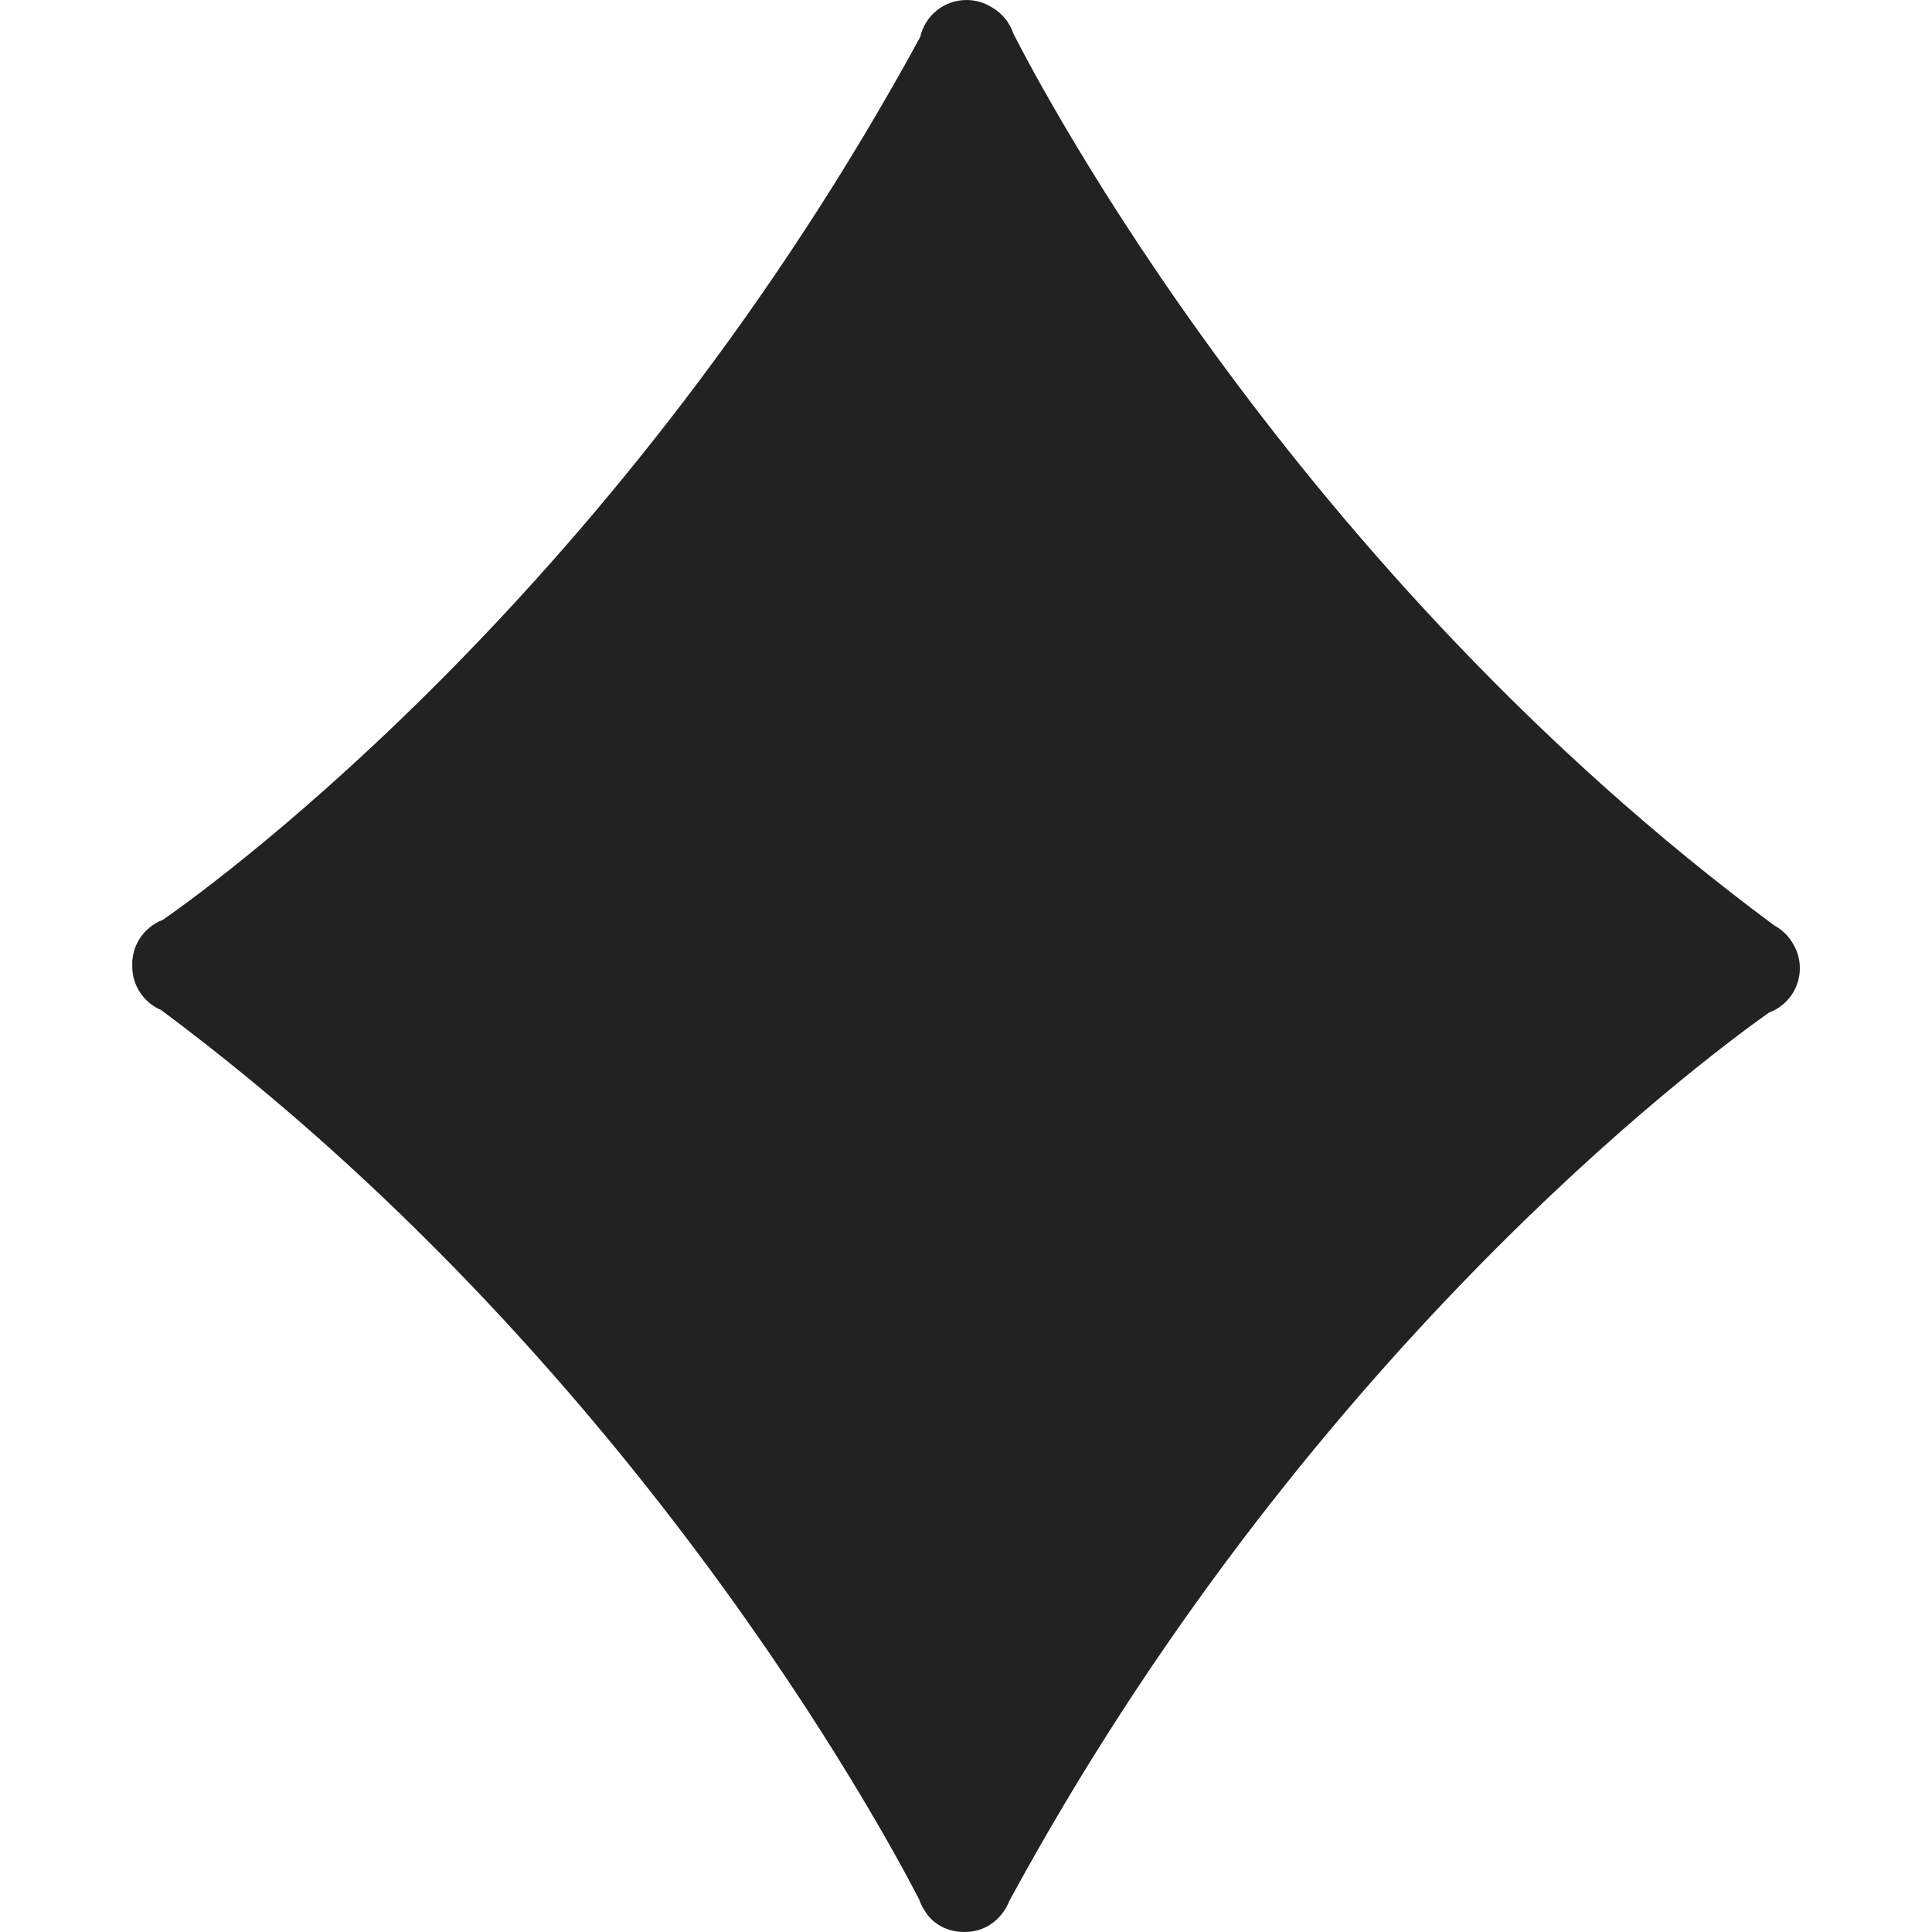 <?xml version="1.0" encoding="iso-8859-1"?>
<!-- Generator: Adobe Illustrator 16.0.0, SVG Export Plug-In . SVG Version: 6.00 Build 0)  -->
<!DOCTYPE svg PUBLIC "-//W3C//DTD SVG 1.1//EN" "http://www.w3.org/Graphics/SVG/1.1/DTD/svg11.dtd">
<svg version="1.1" id="Capa_1" xmlns="http://www.w3.org/2000/svg" xmlns:xlink="http://www.w3.org/1999/xlink" x="0px" y="0px"
	 width="40.731px" height="40.731px" viewBox="0 0 40.731 40.731" style="enable-background:new 0 0 40.731 40.731;"
	 xml:space="preserve">
<g>
	<path fill="#222" d="M37.761,19.833c0.114,0.164,0.184,0.363,0.184,0.578c0,0.431-0.271,0.797-0.653,0.938
		c-1.546,1.096-9.82,7.307-16.016,18.733c-0.122,0.304-0.378,0.548-0.7,0.621c-0.084,0.021-0.168,0.027-0.252,0.027
		c-0.339,0-0.656-0.156-0.832-0.453c-0.047-0.07-0.084-0.146-0.112-0.228c-0.804-1.56-6.132-11.422-15.984-18.756
		c-0.358-0.152-0.608-0.507-0.608-0.921c0-0.008,0-0.016,0-0.022c-0.004-0.19,0.045-0.381,0.149-0.549
		c0.118-0.19,0.295-0.333,0.499-0.41c1.279-0.894,9.649-7.022,15.965-18.612C19.499,0.334,19.899,0,20.376,0
		c0.196,0,0.379,0.057,0.533,0.154c0.213,0.12,0.376,0.316,0.455,0.553c0.613,1.209,5.938,11.318,16.04,18.802
		C37.548,19.587,37.672,19.698,37.761,19.833z"/>
</g>
</svg>